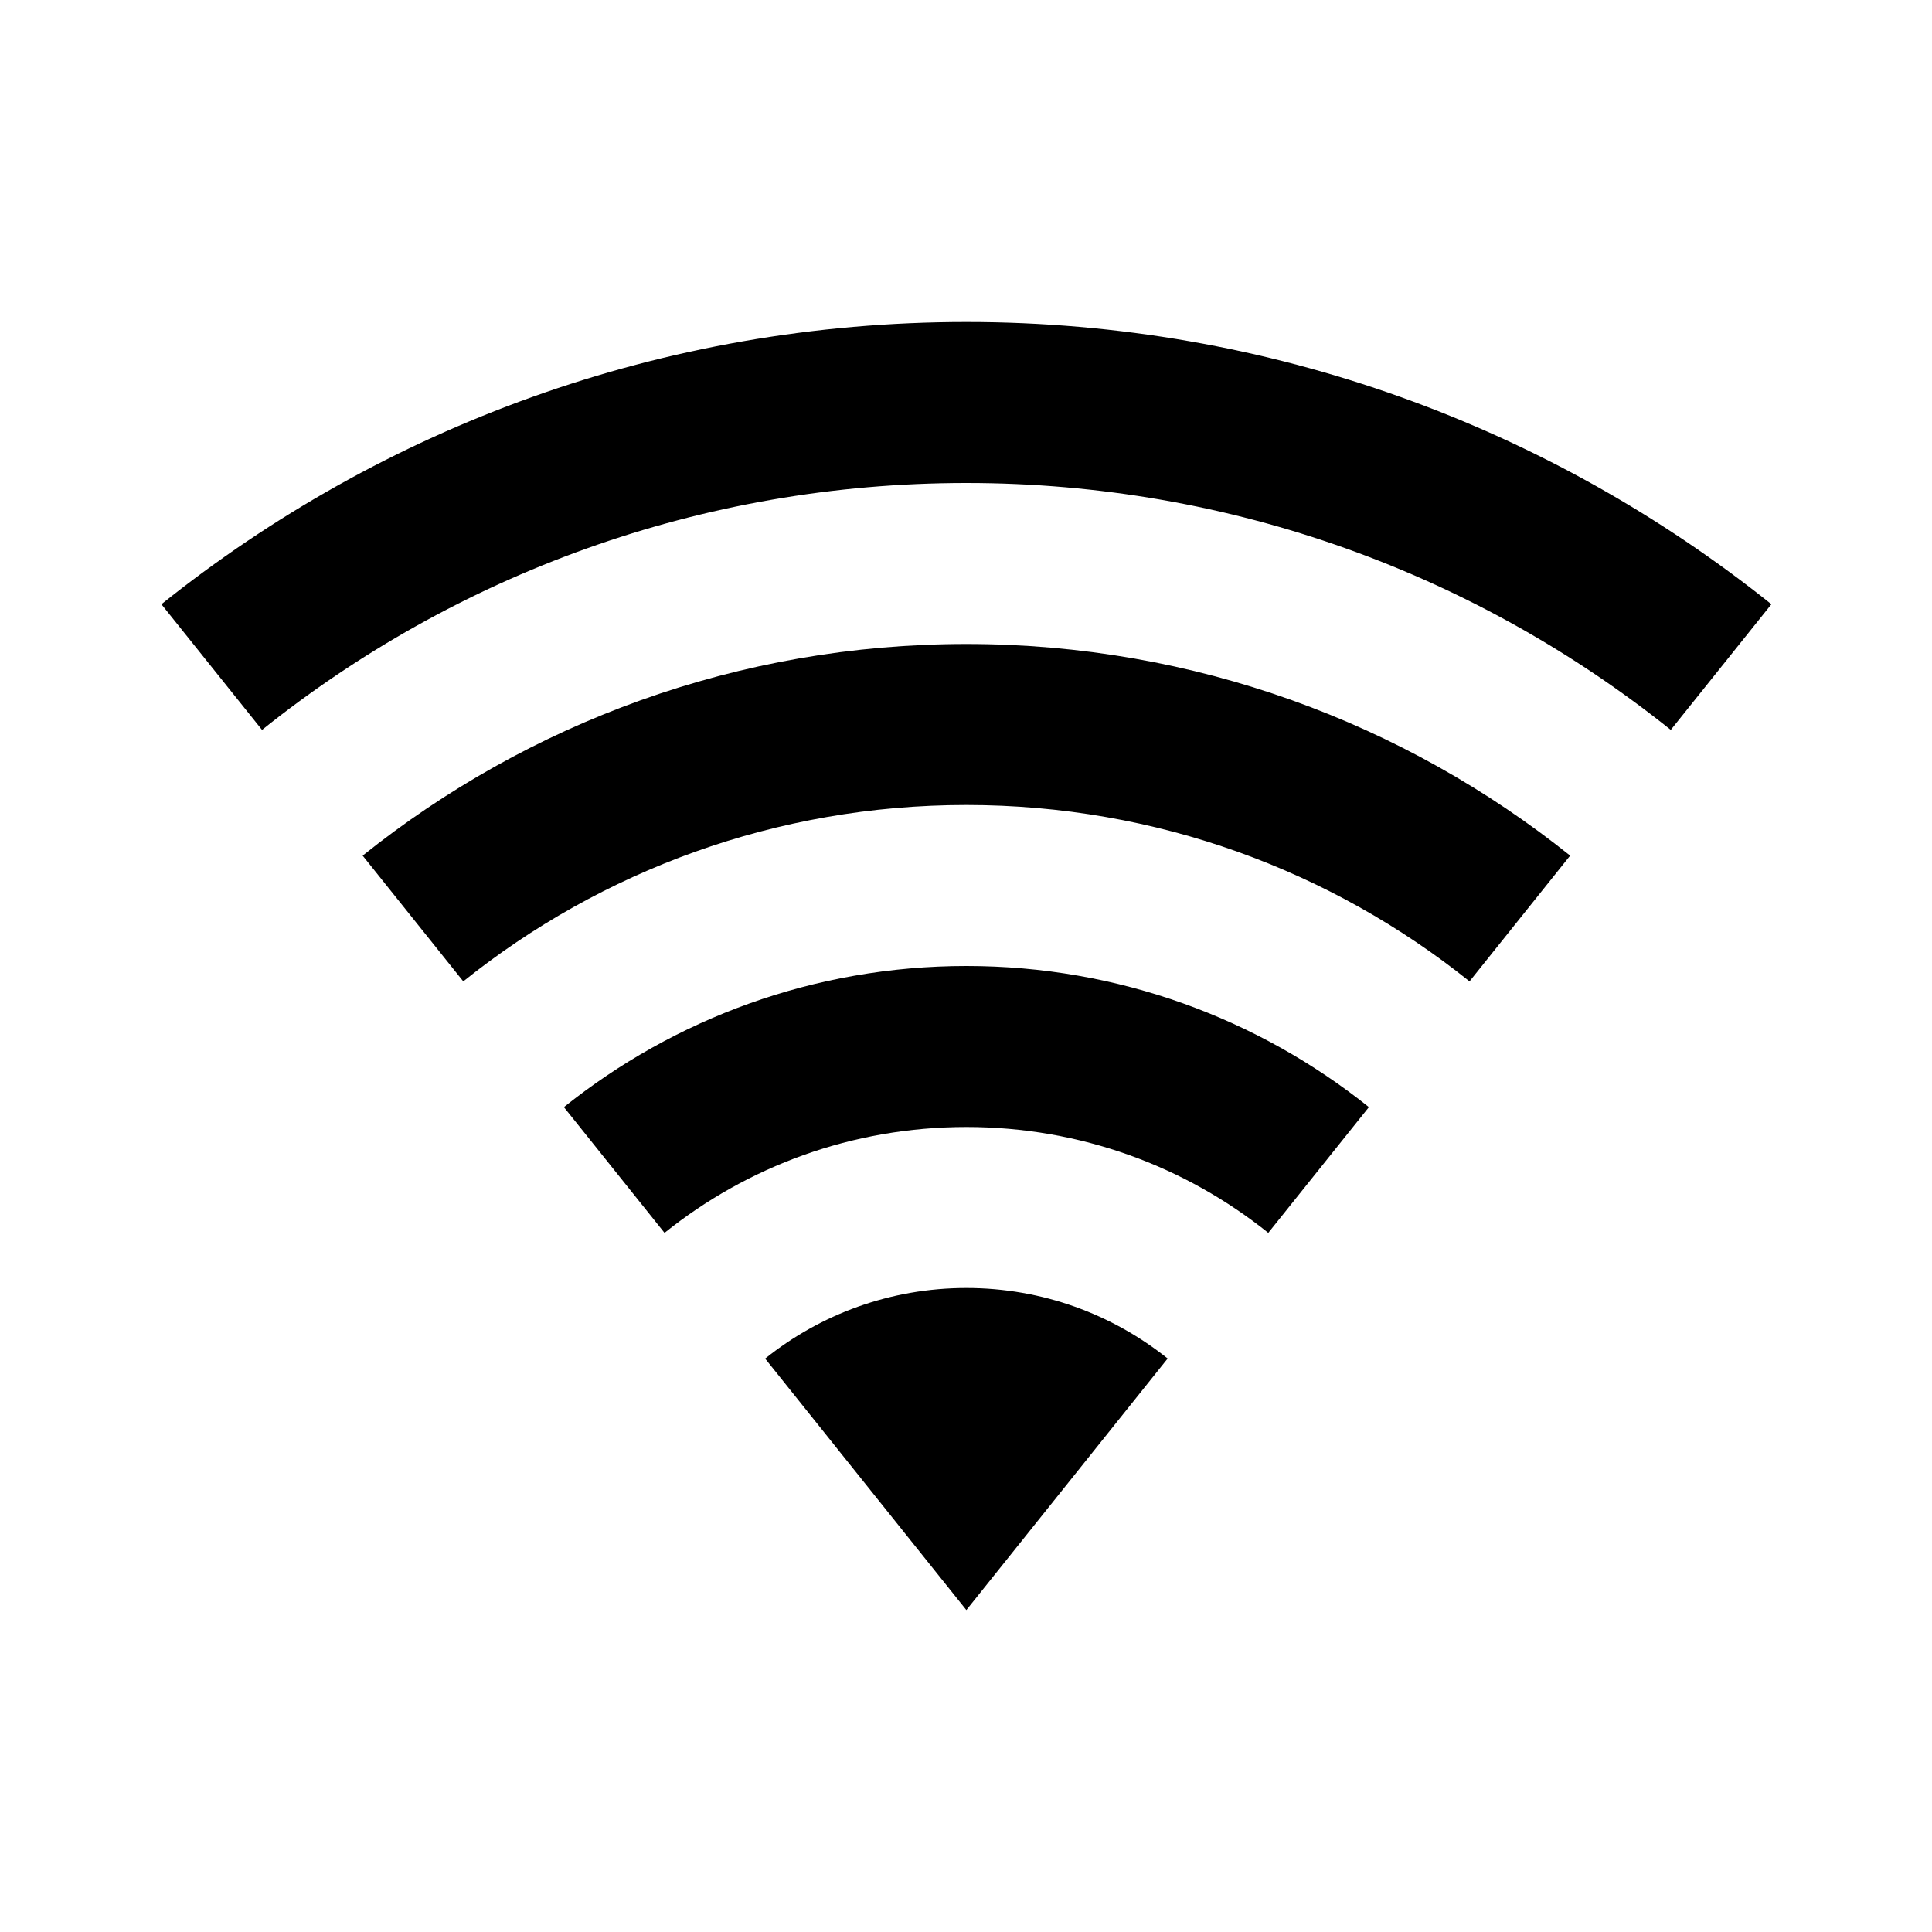 <svg width="24" height="24" viewBox="0 0 24 24" fill="none" xmlns="http://www.w3.org/2000/svg">
<path fill-rule="evenodd" clip-rule="evenodd" d="M3.255 9.067C5.652 7.147 8.694 6 12.005 6C15.316 6 18.357 7.147 20.755 9.067L22.005 7.506C19.265 5.313 15.787 4 12.005 4C8.222 4 4.744 5.313 2.005 7.506L3.255 9.067ZM5.755 12.191L4.505 10.629C6.559 8.985 9.167 8 12.005 8C14.842 8 17.45 8.985 19.505 10.629L18.255 12.191C16.542 10.819 14.37 10 12.005 10C9.64 10 7.467 10.819 5.755 12.191ZM8.255 15.315L7.005 13.753C8.374 12.657 10.113 12 12.005 12C13.896 12 15.635 12.657 17.005 13.753L15.755 15.315C14.727 14.491 13.424 14 12.005 14C10.585 14 9.282 14.491 8.255 15.315ZM12.004 20L9.505 16.877C10.19 16.328 11.059 16 12.005 16C12.95 16 13.82 16.328 14.505 16.876L12.005 20L12.004 20Z" fill="black"/>
</svg>
